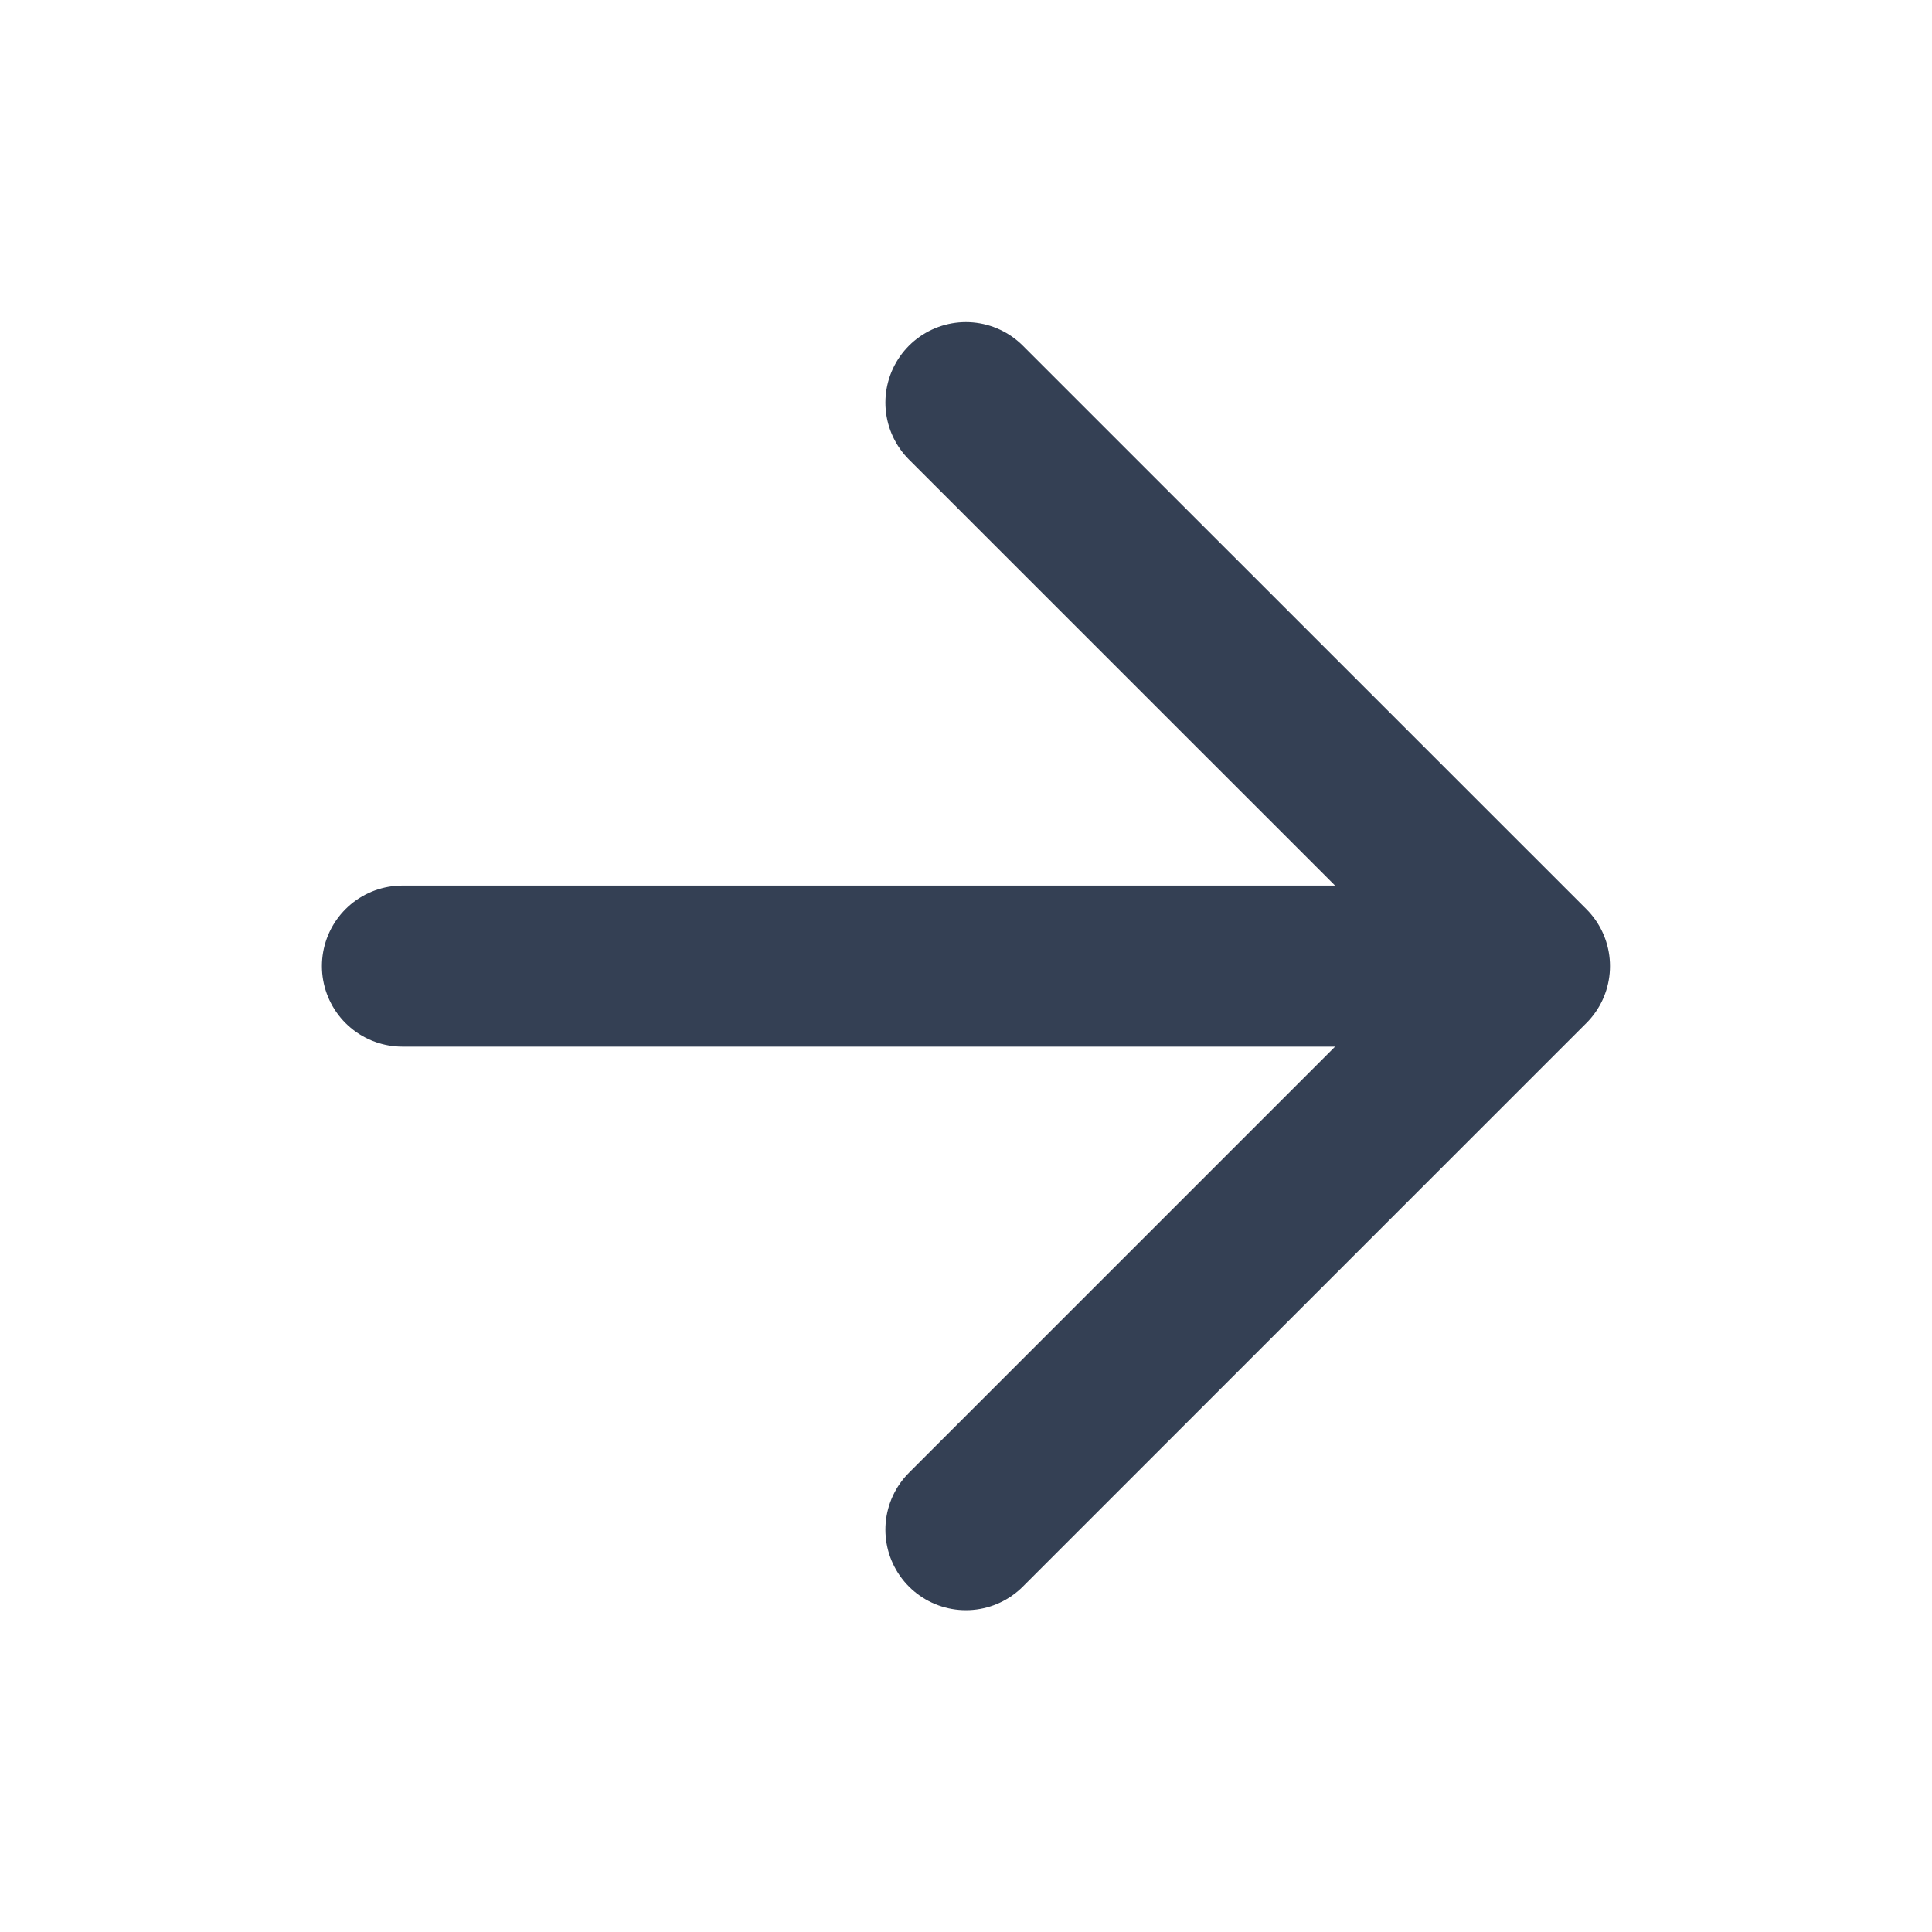 <svg width="20" height="20" viewBox="0 0 20 20" fill="none" xmlns="http://www.w3.org/2000/svg">
<path d="M4.166 10.001H15.833M15.833 10.001L9.999 4.168M15.833 10.001L9.999 15.835" stroke="#344054" stroke-width="1.667" stroke-linecap="round" stroke-linejoin="round"/>
</svg>
